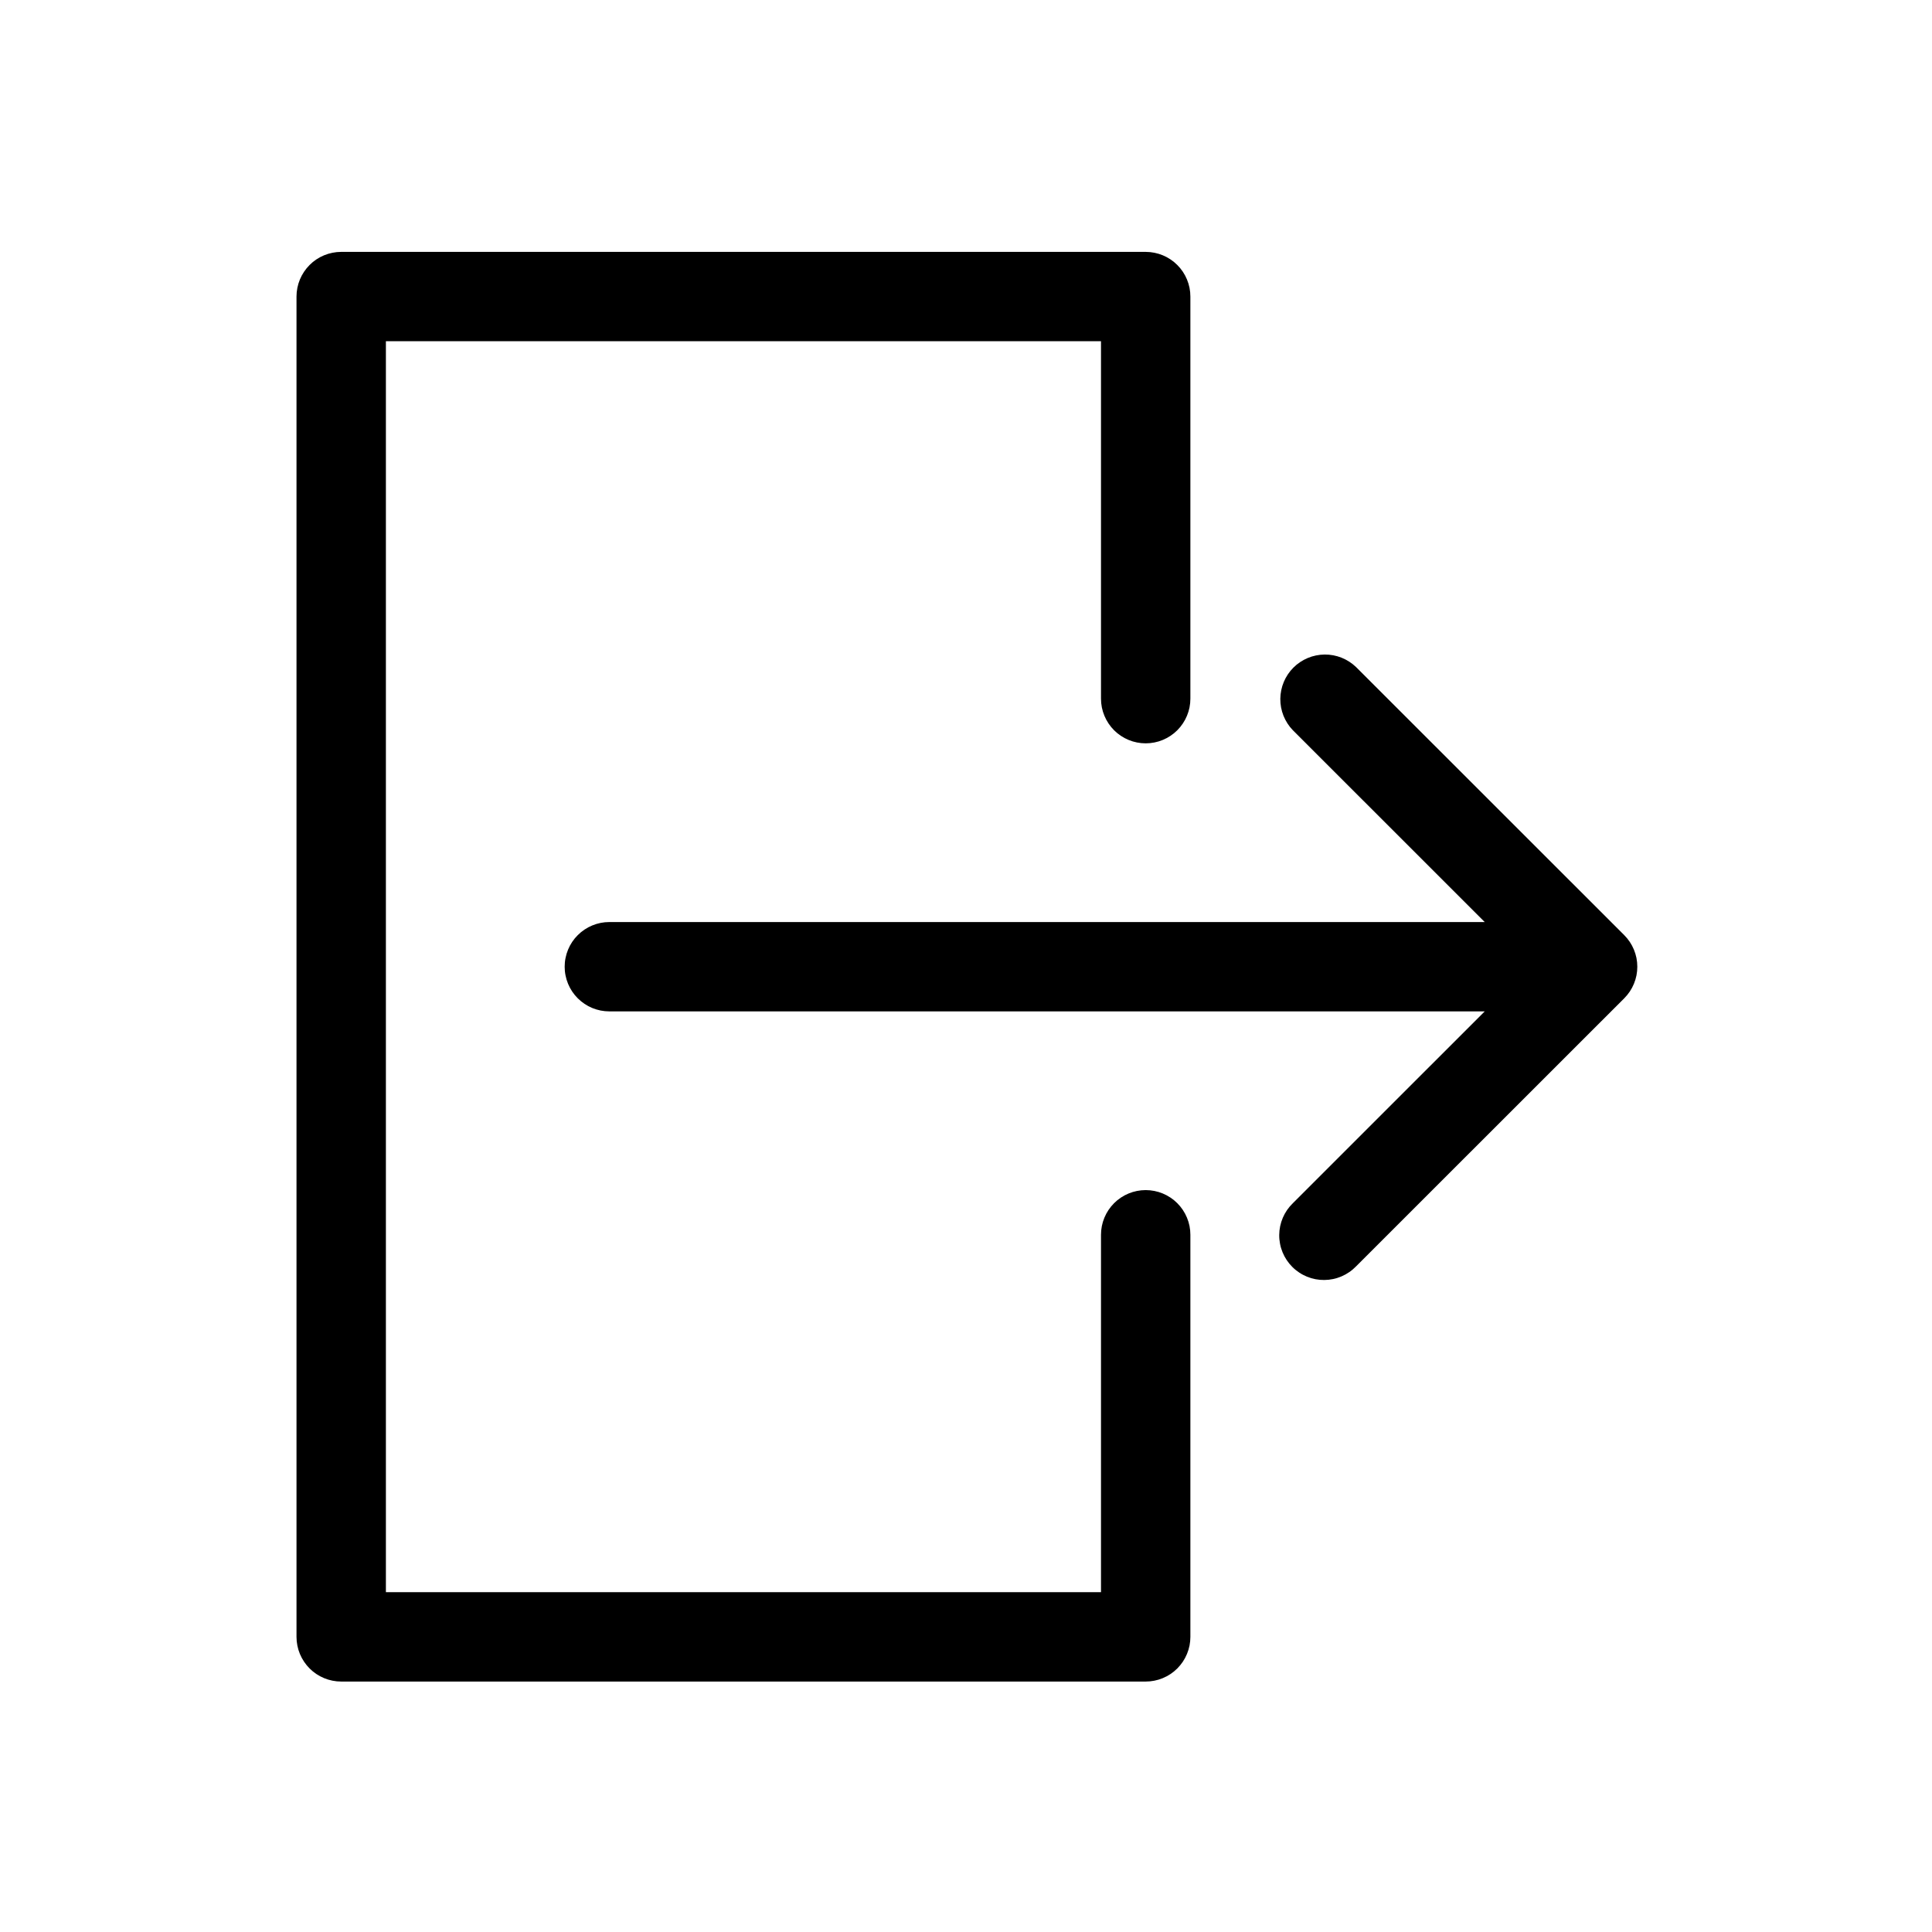 <svg xmlns="http://www.w3.org/2000/svg" xmlns:xlink="http://www.w3.org/1999/xlink" width="500" zoomAndPan="magnify" viewBox="0 0 375 375" height="500" preserveAspectRatio="xMidYMid meet" version="1.2"><defs><clipPath id="901a1a6b7b"><path d="M 57.551 48.891 L 232 48.891 L 232 326.391 L 57.551 326.391 Z M 57.551 48.891 "/></clipPath><clipPath id="b53e9aee2b"><path d="M 109 127 L 317.801 127 L 317.801 249 L 109 249 Z M 109 127 "/></clipPath></defs><g id="d4fdf9853f"><rect x="0" width="375" y="0" height="375" style="fill:#ffffff;fill-opacity:1;stroke:none;"/><rect x="0" width="375" y="0" height="375" style="fill:#ffffff;fill-opacity:1;stroke:none;"/><g clip-rule="nonzero" clip-path="url(#901a1a6b7b)"><path style=" stroke:none;fill-rule:nonzero;fill:#000000;fill-opacity:1;" d="M 222.379 230.996 C 221.809 230.996 221.242 231.055 220.684 231.164 C 220.125 231.273 219.582 231.441 219.059 231.656 C 218.531 231.875 218.031 232.141 217.559 232.457 C 217.082 232.773 216.645 233.133 216.242 233.539 C 215.84 233.941 215.48 234.379 215.164 234.852 C 214.848 235.324 214.582 235.824 214.363 236.352 C 214.145 236.875 213.98 237.418 213.867 237.977 C 213.758 238.535 213.703 239.098 213.703 239.668 L 213.703 309.043 L 74.902 309.043 L 74.902 66.234 L 213.703 66.234 L 213.703 135.609 C 213.703 136.18 213.758 136.742 213.867 137.301 C 213.98 137.859 214.145 138.402 214.363 138.926 C 214.582 139.453 214.848 139.953 215.164 140.426 C 215.48 140.898 215.84 141.34 216.242 141.742 C 216.645 142.145 217.082 142.504 217.559 142.82 C 218.031 143.137 218.531 143.402 219.059 143.621 C 219.582 143.84 220.125 144.004 220.684 144.113 C 221.242 144.227 221.809 144.281 222.379 144.281 C 222.945 144.281 223.512 144.227 224.07 144.113 C 224.629 144.004 225.172 143.84 225.695 143.621 C 226.223 143.402 226.723 143.137 227.195 142.82 C 227.672 142.504 228.109 142.145 228.512 141.742 C 228.914 141.34 229.273 140.898 229.59 140.426 C 229.906 139.953 230.172 139.453 230.391 138.926 C 230.609 138.402 230.773 137.859 230.887 137.301 C 230.996 136.742 231.051 136.18 231.051 135.609 L 231.051 57.562 C 231.051 56.996 230.996 56.43 230.887 55.871 C 230.773 55.312 230.609 54.77 230.391 54.246 C 230.172 53.719 229.906 53.219 229.59 52.746 C 229.273 52.273 228.914 51.836 228.512 51.434 C 228.109 51.027 227.672 50.668 227.195 50.352 C 226.723 50.035 226.223 49.77 225.695 49.551 C 225.172 49.336 224.629 49.168 224.07 49.059 C 223.512 48.949 222.945 48.891 222.379 48.891 L 66.227 48.891 C 65.656 48.891 65.094 48.949 64.535 49.059 C 63.977 49.168 63.434 49.336 62.906 49.551 C 62.383 49.77 61.883 50.035 61.406 50.352 C 60.934 50.668 60.496 51.027 60.094 51.434 C 59.691 51.836 59.332 52.273 59.016 52.746 C 58.699 53.219 58.43 53.719 58.211 54.246 C 57.996 54.77 57.828 55.312 57.719 55.871 C 57.609 56.43 57.551 56.996 57.551 57.562 L 57.551 317.715 C 57.551 318.285 57.609 318.848 57.719 319.406 C 57.828 319.965 57.996 320.508 58.211 321.031 C 58.43 321.559 58.699 322.059 59.016 322.531 C 59.332 323.004 59.691 323.441 60.094 323.848 C 60.496 324.25 60.934 324.609 61.406 324.926 C 61.883 325.242 62.383 325.508 62.906 325.727 C 63.434 325.945 63.977 326.109 64.535 326.219 C 65.094 326.332 65.656 326.387 66.227 326.387 L 222.379 326.387 C 222.945 326.387 223.512 326.332 224.07 326.219 C 224.629 326.109 225.172 325.945 225.695 325.727 C 226.223 325.508 226.723 325.242 227.195 324.926 C 227.672 324.609 228.109 324.25 228.512 323.848 C 228.914 323.441 229.273 323.004 229.59 322.531 C 229.906 322.059 230.172 321.559 230.391 321.031 C 230.609 320.508 230.773 319.965 230.887 319.406 C 230.996 318.848 231.051 318.285 231.051 317.715 L 231.051 239.668 C 231.051 239.098 230.996 238.535 230.887 237.977 C 230.773 237.418 230.609 236.875 230.391 236.352 C 230.172 235.824 229.906 235.324 229.59 234.852 C 229.273 234.379 228.914 233.941 228.512 233.539 C 228.109 233.133 227.672 232.773 227.195 232.457 C 226.723 232.141 226.223 231.875 225.695 231.656 C 225.172 231.438 224.629 231.273 224.07 231.164 C 223.512 231.055 222.945 230.996 222.379 230.996 Z M 222.379 230.996 "/></g><g clip-rule="nonzero" clip-path="url(#b53e9aee2b)"><path style=" stroke:none;fill-rule:nonzero;fill:#000000;fill-opacity:1;" d="M 315.262 181.508 L 263.211 129.477 C 262.805 129.086 262.367 128.738 261.895 128.434 C 261.422 128.129 260.922 127.871 260.398 127.66 C 259.875 127.453 259.336 127.297 258.785 127.191 C 258.23 127.09 257.672 127.039 257.109 127.043 C 256.547 127.051 255.988 127.109 255.438 127.223 C 254.883 127.336 254.348 127.5 253.828 127.719 C 253.309 127.938 252.816 128.203 252.348 128.516 C 251.879 128.828 251.449 129.184 251.051 129.582 C 250.652 129.98 250.297 130.414 249.98 130.883 C 249.668 131.348 249.402 131.844 249.184 132.363 C 248.965 132.883 248.801 133.418 248.688 133.969 C 248.574 134.52 248.516 135.078 248.508 135.641 C 248.504 136.203 248.555 136.762 248.656 137.316 C 248.762 137.867 248.918 138.406 249.125 138.93 C 249.336 139.453 249.594 139.949 249.898 140.422 C 250.203 140.895 250.551 141.336 250.945 141.738 L 288.184 178.969 L 118.277 178.969 C 117.707 178.969 117.145 179.023 116.586 179.133 C 116.027 179.246 115.484 179.41 114.957 179.629 C 114.43 179.844 113.93 180.113 113.457 180.43 C 112.984 180.746 112.547 181.105 112.145 181.508 C 111.738 181.91 111.379 182.348 111.062 182.82 C 110.746 183.293 110.48 183.793 110.262 184.32 C 110.043 184.848 109.879 185.387 109.77 185.945 C 109.656 186.504 109.602 187.07 109.602 187.641 C 109.602 188.207 109.656 188.773 109.77 189.332 C 109.879 189.891 110.043 190.43 110.262 190.957 C 110.48 191.484 110.746 191.984 111.062 192.457 C 111.379 192.93 111.738 193.367 112.145 193.77 C 112.547 194.172 112.984 194.531 113.457 194.848 C 113.93 195.164 114.43 195.434 114.957 195.652 C 115.484 195.867 116.027 196.031 116.586 196.145 C 117.145 196.254 117.707 196.309 118.277 196.309 L 288.184 196.309 L 250.945 233.539 C 250.531 233.938 250.16 234.375 249.832 234.848 C 249.504 235.324 249.227 235.824 249 236.352 C 248.773 236.883 248.598 237.43 248.48 237.992 C 248.363 238.555 248.301 239.125 248.297 239.699 C 248.289 240.277 248.344 240.848 248.453 241.41 C 248.559 241.977 248.723 242.527 248.941 243.059 C 249.16 243.594 249.43 244.098 249.746 244.578 C 250.066 245.059 250.43 245.5 250.836 245.906 C 251.242 246.316 251.688 246.676 252.168 246.996 C 252.645 247.316 253.152 247.582 253.684 247.801 C 254.219 248.02 254.77 248.184 255.332 248.293 C 255.898 248.398 256.469 248.453 257.047 248.445 C 257.621 248.441 258.191 248.379 258.754 248.262 C 259.32 248.145 259.867 247.969 260.395 247.742 C 260.922 247.516 261.426 247.238 261.898 246.91 C 262.375 246.586 262.809 246.215 263.211 245.801 L 315.262 193.77 C 315.664 193.367 316.023 192.93 316.34 192.457 C 316.656 191.984 316.922 191.484 317.141 190.957 C 317.359 190.43 317.523 189.891 317.637 189.332 C 317.746 188.773 317.801 188.207 317.801 187.641 C 317.801 187.07 317.746 186.504 317.637 185.945 C 317.523 185.391 317.359 184.848 317.141 184.32 C 316.922 183.793 316.656 183.297 316.34 182.82 C 316.023 182.348 315.664 181.91 315.262 181.508 Z M 315.262 181.508 "/></g></g></svg>